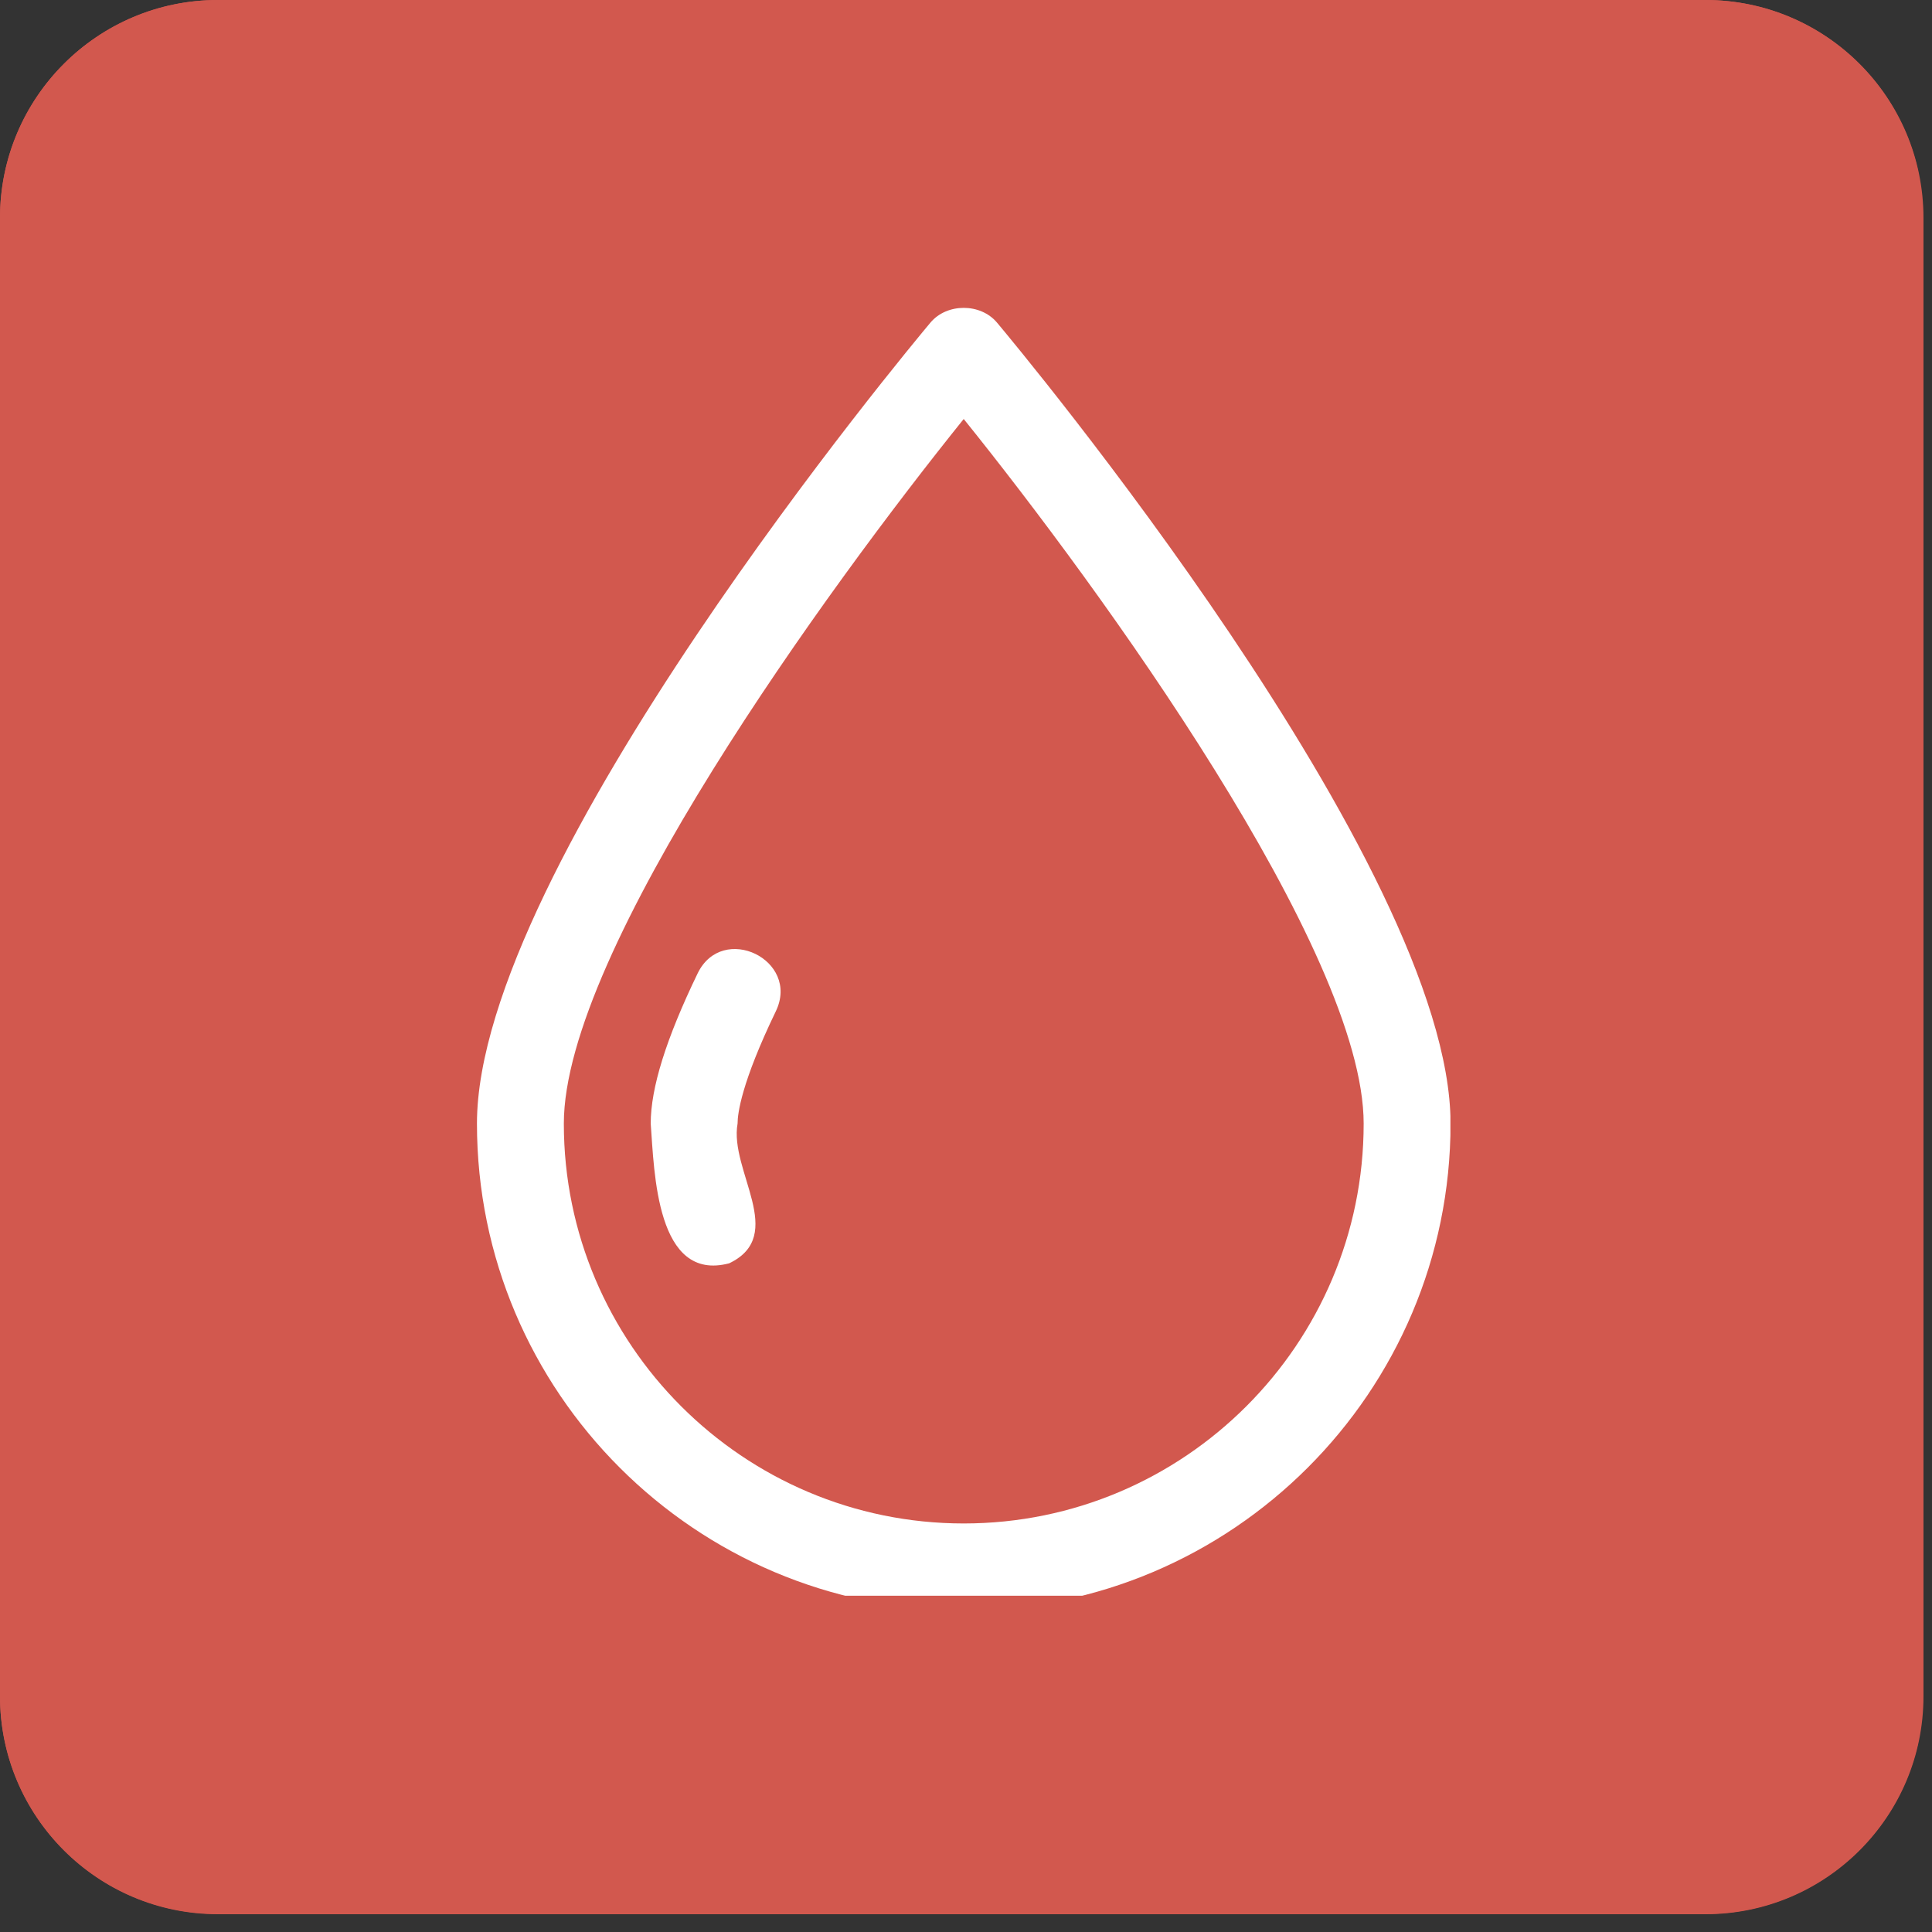<svg xmlns="http://www.w3.org/2000/svg" xmlns:xlink="http://www.w3.org/1999/xlink" width="150" zoomAndPan="magnify" viewBox="0 0 112.5 112.5" height="150" preserveAspectRatio="xMidYMid meet" version="1.0"><rect x="0" y="0" width="112.5" height="112.5" fill="#333333" stroke="none"/><defs><clipPath id="b9d8763736"><path d="M 0 0 L 112.004 0 L 112.004 111.465 L 0 111.465 Z M 0 0 " clip-rule="nonzero"/></clipPath><clipPath id="920dd4353c"><path d="M 12.695 0 L 99.309 0 C 106.32 0 112.004 5.684 112.004 12.695 L 112.004 98.773 C 112.004 105.781 106.32 111.465 99.309 111.465 L 12.695 111.465 C 5.684 111.465 0 105.781 0 98.773 L 0 12.695 C 0 5.684 5.684 0 12.695 0 Z M 12.695 0 " clip-rule="nonzero"/></clipPath><clipPath id="369c534839"><path d="M 0 0 L 111.699 0 L 111.699 111.699 L 0 111.699 Z M 0 0 " clip-rule="nonzero"/></clipPath><clipPath id="a6fb8e2fbc"><path d="M 12.691 0 L 99.293 0 C 106.301 0 111.984 5.684 111.984 12.691 L 111.984 98.758 C 111.984 105.766 106.301 111.449 99.293 111.449 L 12.691 111.449 C 5.684 111.449 0 105.766 0 98.758 L 0 12.691 C 0 5.684 5.684 0 12.691 0 Z M 12.691 0 " clip-rule="nonzero"/></clipPath><clipPath id="083db5866b"><path d="M 27.469 17.691 L 84.457 17.691 L 84.457 92.918 L 27.469 92.918 Z M 27.469 17.691 " clip-rule="nonzero"/></clipPath></defs><g clip-path="url(#b9d8763736)"><g clip-path="url(#920dd4353c)"><path fill="#d2584e" d="M 0 0 L 112.004 0 L 112.004 111.465 L 0 111.465 Z M 0 0 " fill-opacity="1" fill-rule="nonzero"/></g></g><g clip-path="url(#369c534839)"><g clip-path="url(#a6fb8e2fbc)"><path stroke-linecap="butt" transform="matrix(2.28, 0, 0, 2.28, 0, 0.001)" fill="none" stroke-linejoin="miter" d="M 5.567 -0.001 L 43.558 -0.001 C 46.632 -0.001 49.125 2.493 49.125 5.567 L 49.125 43.323 C 49.125 46.397 46.632 48.89 43.558 48.89 L 5.567 48.89 C 2.493 48.89 -0 46.397 -0 43.323 L -0 5.567 C -0 2.493 2.493 -0.001 5.567 -0.001 Z M 5.567 -0.001 " stroke="#d2584e" stroke-width="2.62" stroke-opacity="1" stroke-miterlimit="4"/></g></g><g clip-path="url(#083db5866b)"><path fill="#ffffff" d="M 56.117 93.77 C 71.746 93.77 84.465 81.055 84.465 65.426 C 84.465 50.418 59.133 20.07 58.055 18.785 C 57.094 17.641 55.141 17.641 54.18 18.785 C 53.102 20.07 27.773 50.418 27.773 65.426 C 27.773 81.055 40.488 93.77 56.117 93.77 Z M 56.117 24.398 C 64.062 34.262 79.406 55.383 79.406 65.426 C 79.406 78.266 68.961 88.711 56.117 88.711 C 43.277 88.711 32.832 78.266 32.832 65.426 C 32.832 55.391 48.172 34.266 56.117 24.398 Z M 56.117 24.398 " fill-opacity="1" fill-rule="nonzero"/></g><path fill="#ffffff" d="M 42.461 73.562 C 45.863 71.934 42.453 68.16 42.949 65.426 C 42.949 64.844 43.168 63.047 45.18 58.879 C 46.605 55.898 42.074 53.699 40.625 56.676 C 38.785 60.484 37.891 63.348 37.891 65.426 C 38.102 68.27 38.215 74.684 42.461 73.562 Z M 42.461 73.562 " fill-opacity="1" fill-rule="nonzero"/></svg>